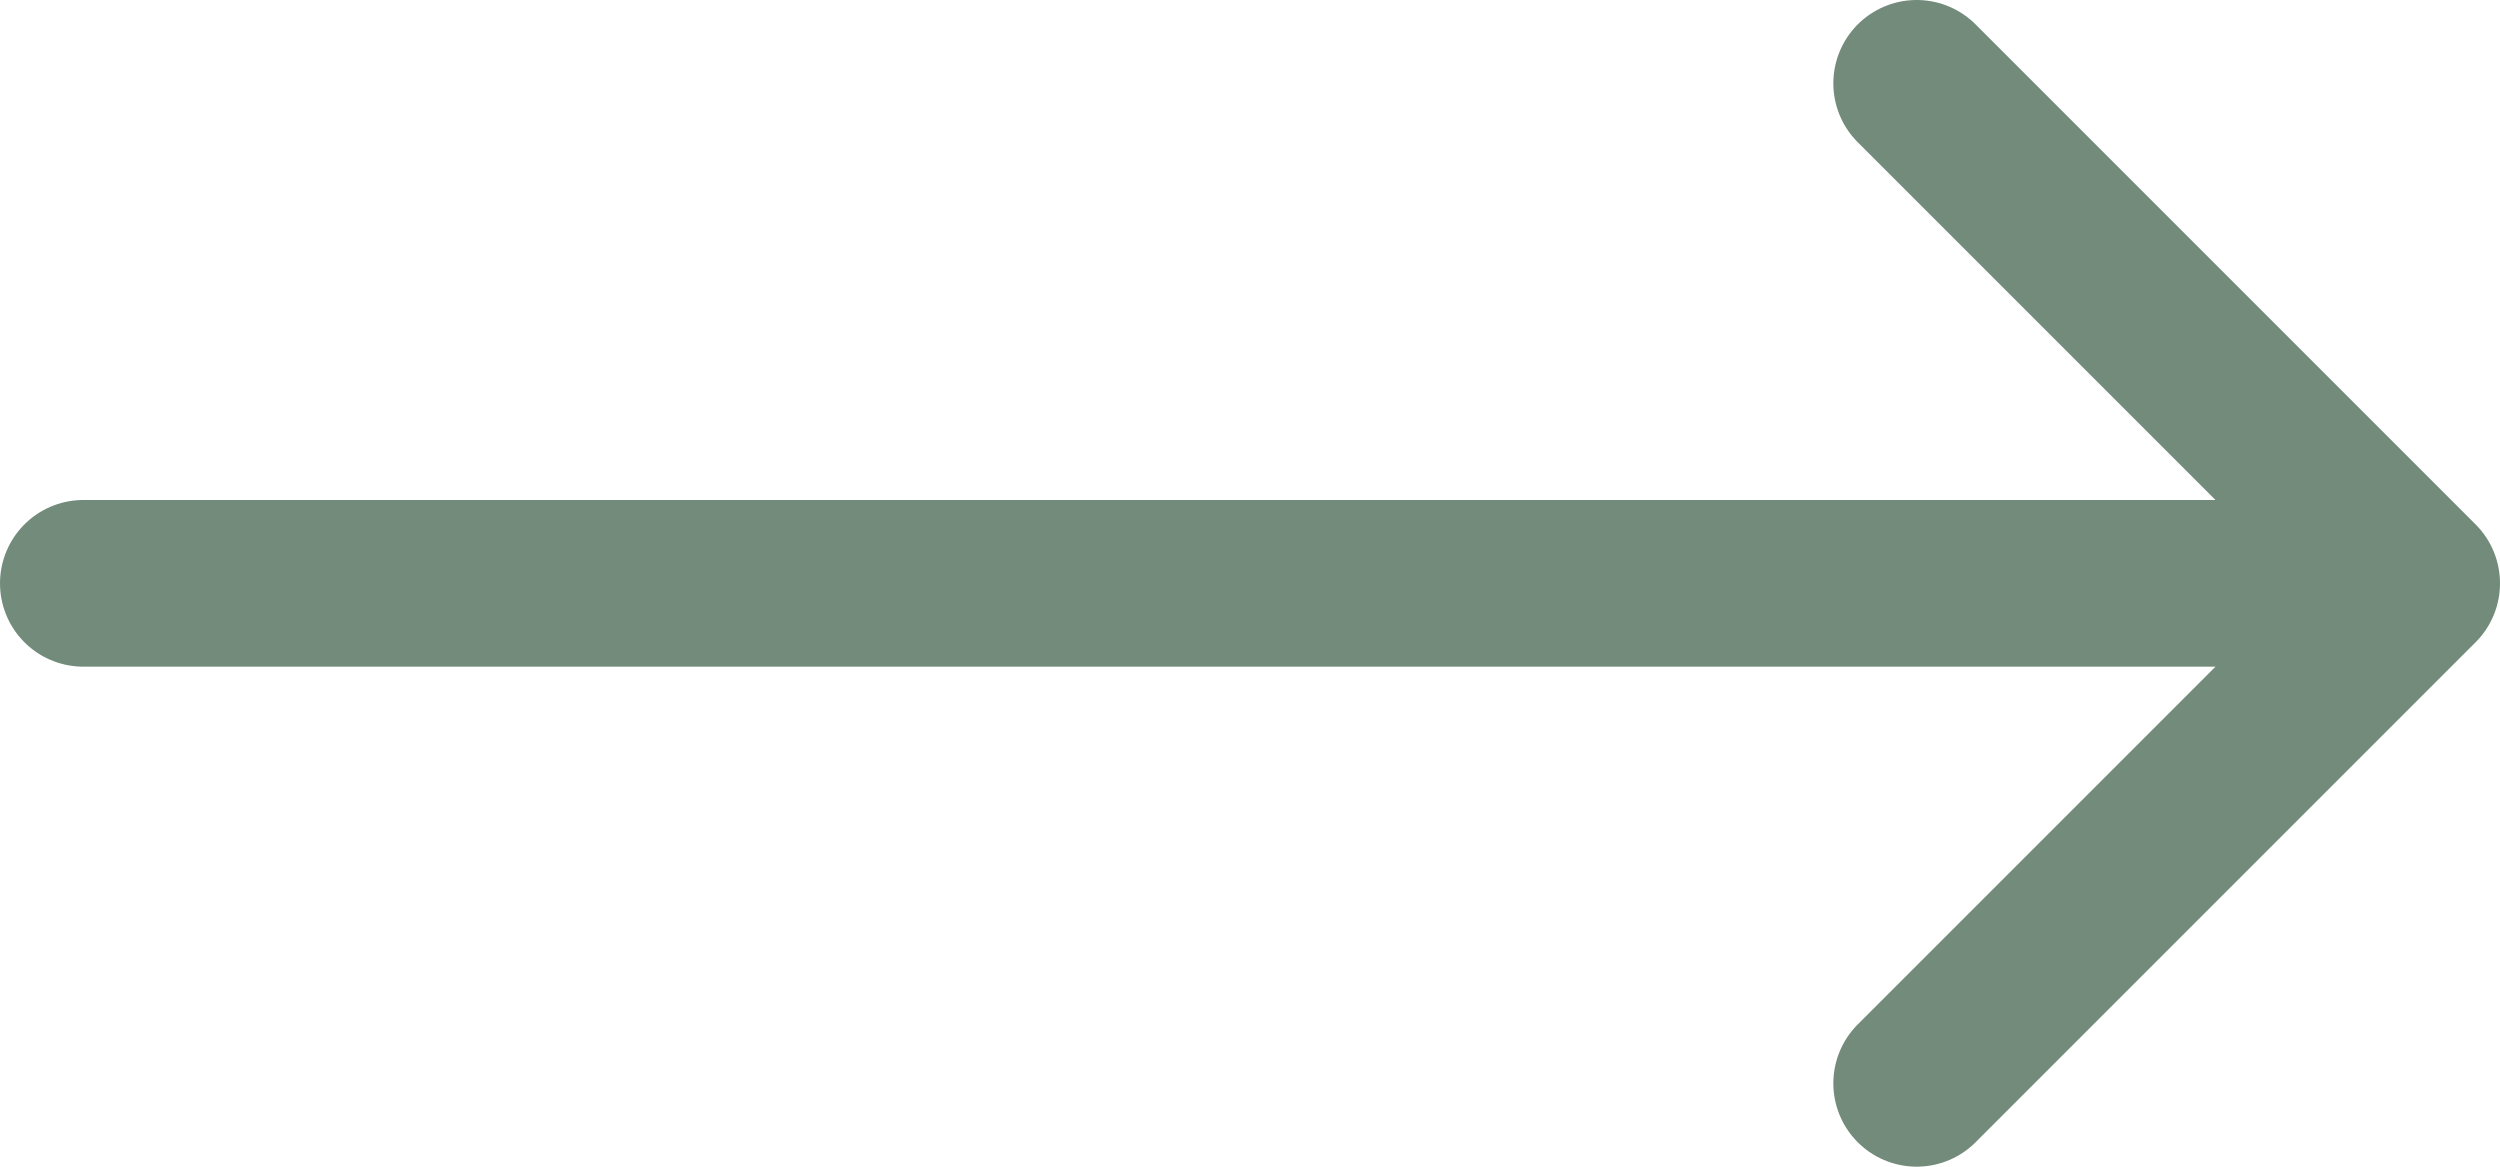 <svg width="30" height="14" viewBox="0 0 30 14" fill="none" xmlns="http://www.w3.org/2000/svg">
<path d="M23 1L29 7M29 7L23 13M29 7L1 7" stroke="#728B7B" stroke-width="2" stroke-linecap="round" stroke-linejoin="round"/>
</svg>
